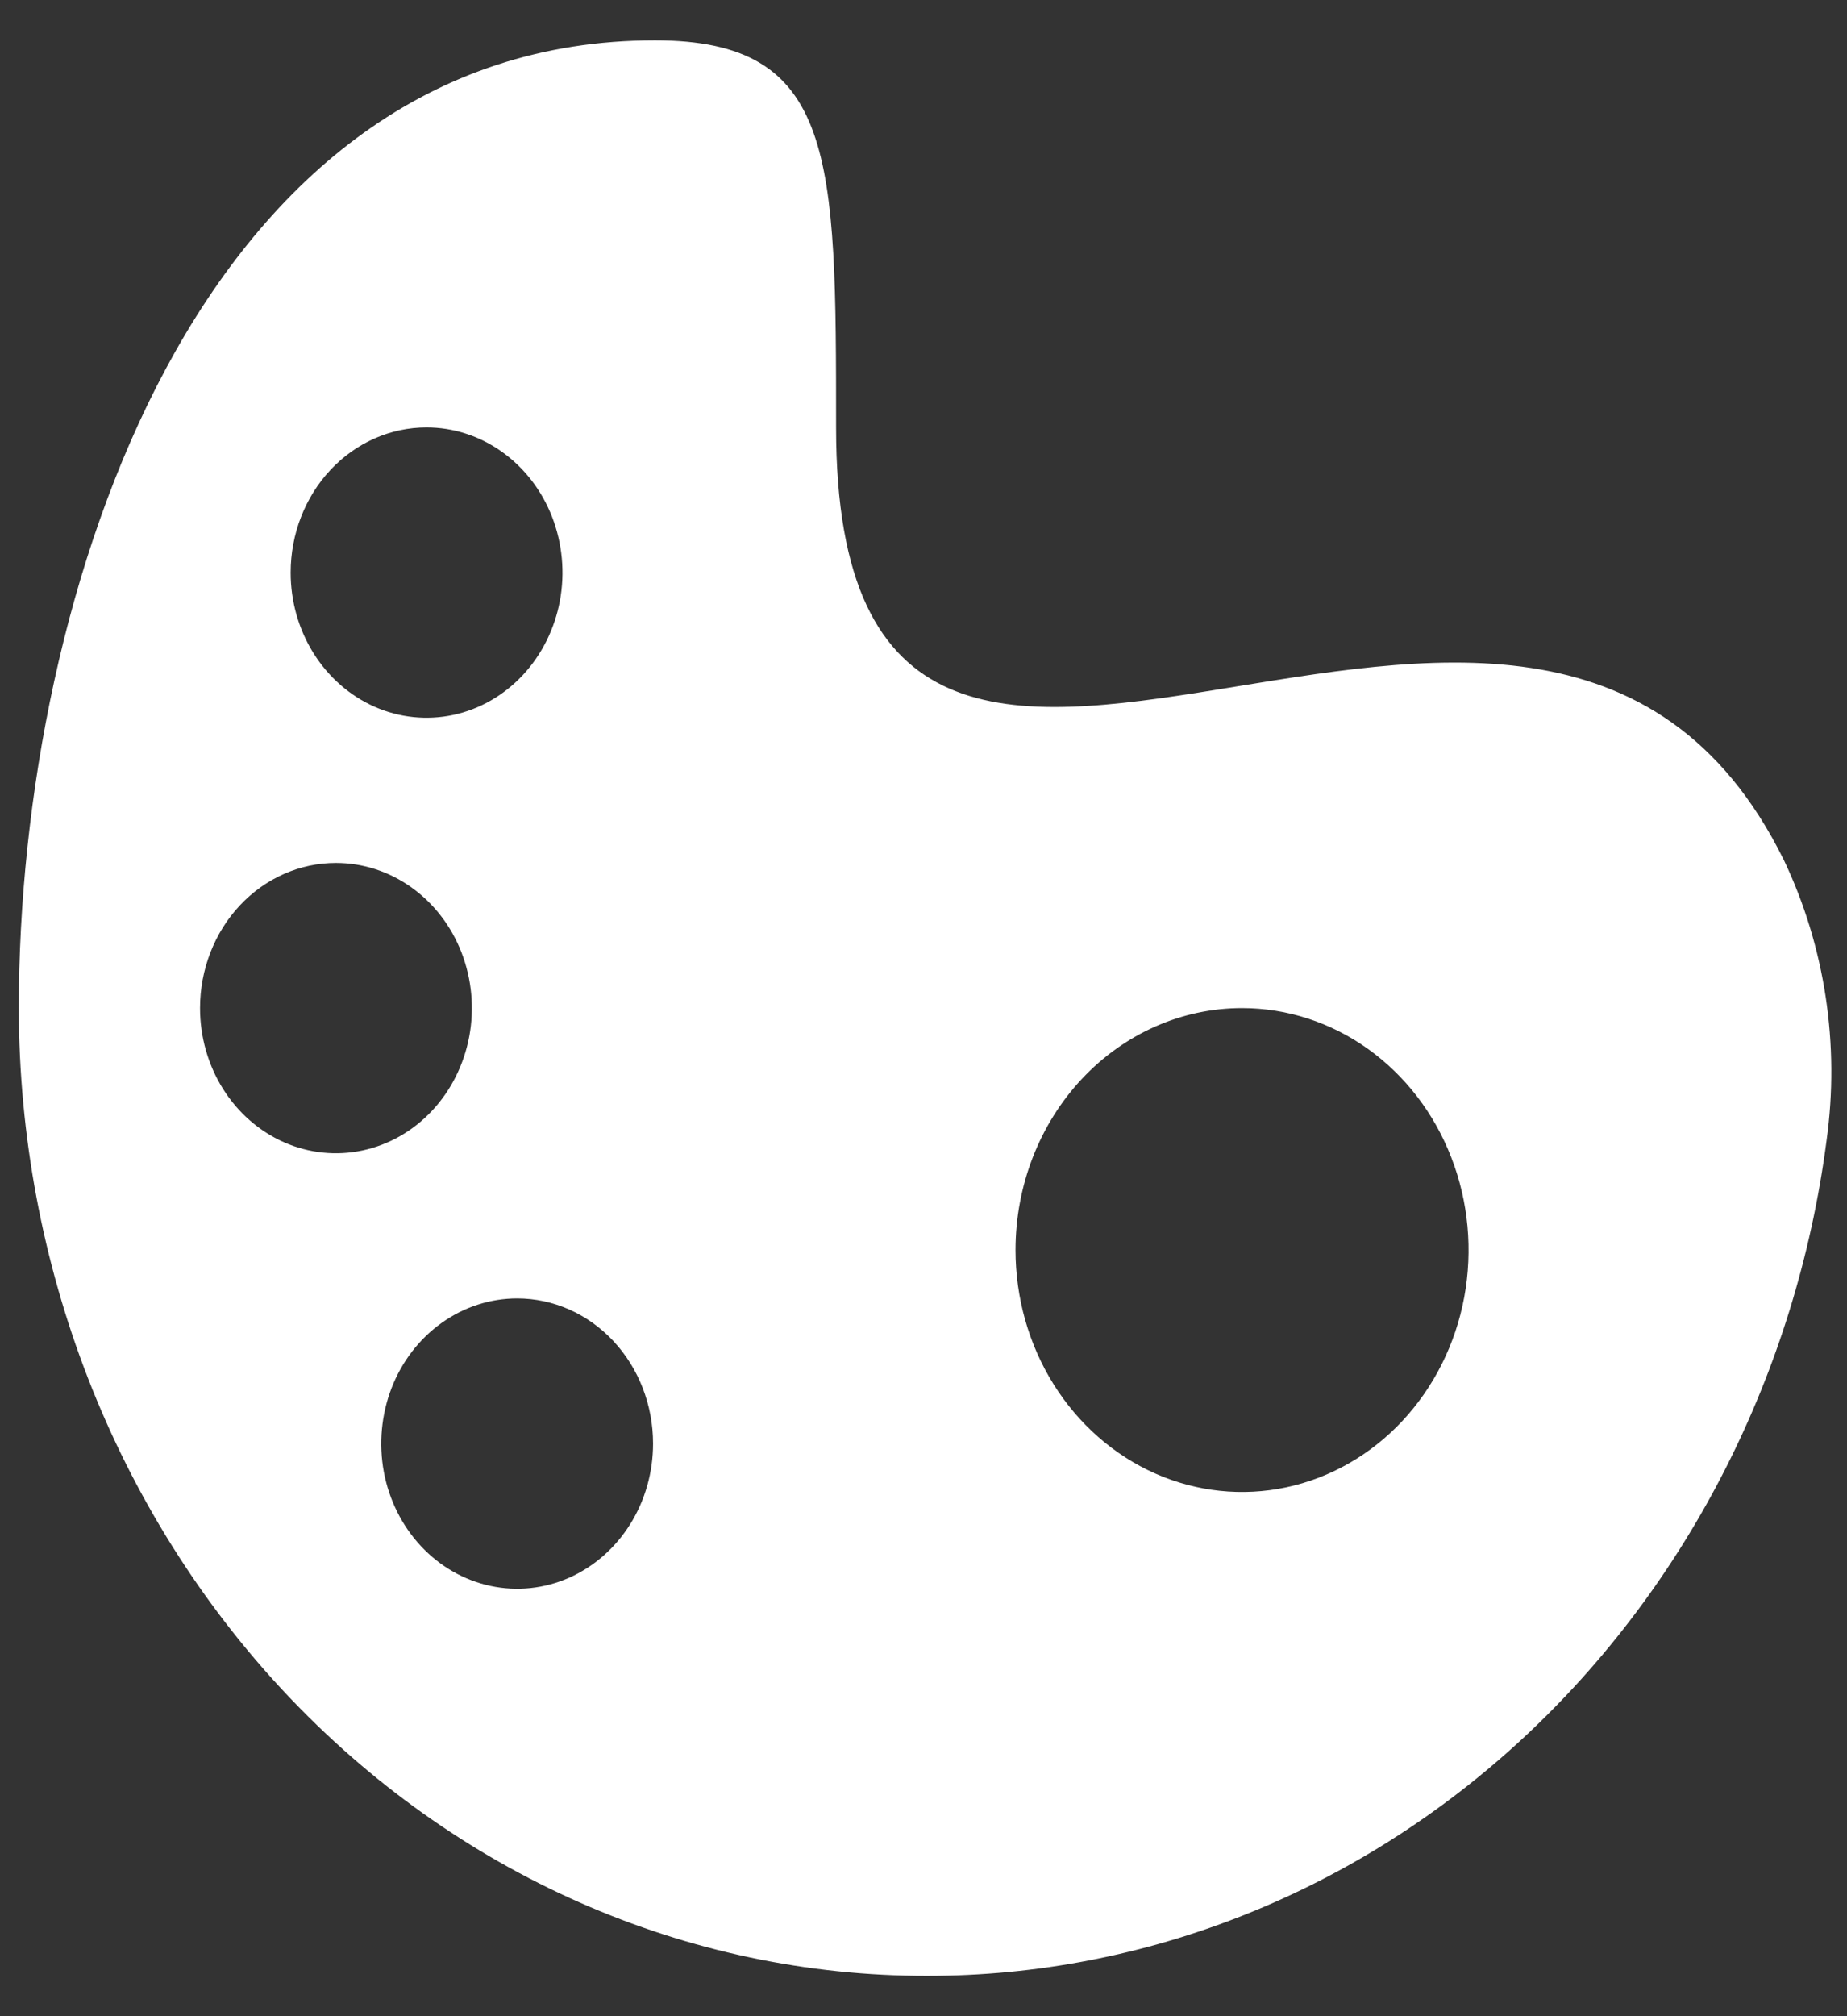 <svg width="33" height="36" viewBox="0 0 33 36" fill="none" xmlns="http://www.w3.org/2000/svg">
<rect x="0" y="0" width="33" height="36" fill="#333333" stroke="none"/>
<path d="M16.561 35.28C20.476 35.283 24.259 33.775 27.214 31.034C30.168 28.292 32.094 24.502 32.635 20.364C32.873 18.652 32.608 16.904 31.874 15.361C27.433 6.353 14.937 18.821 14.938 7.632C14.938 2.804 14.938 0.72 11.701 0.72C3.574 0.72 0.336 10.559 0.336 18C0.338 20.272 0.76 22.521 1.576 24.619C2.393 26.716 3.589 28.622 5.095 30.227C6.602 31.831 8.39 33.103 10.357 33.97C12.324 34.837 14.432 35.282 16.561 35.28ZM22.191 18C22.992 18 23.774 18.253 24.44 18.728C25.105 19.203 25.624 19.877 25.93 20.667C26.237 21.456 26.317 22.325 26.161 23.163C26.005 24.001 25.619 24.77 25.053 25.375C24.487 25.979 23.766 26.39 22.981 26.557C22.196 26.724 21.382 26.638 20.642 26.311C19.903 25.984 19.271 25.43 18.826 24.72C18.381 24.01 18.144 23.174 18.144 22.32C18.144 21.174 18.57 20.075 19.329 19.265C20.088 18.455 21.118 18 22.191 18ZM11.668 25.776C11.668 26.289 11.526 26.79 11.259 27.216C10.992 27.642 10.613 27.974 10.169 28.171C9.726 28.367 9.237 28.418 8.766 28.318C8.295 28.218 7.862 27.971 7.523 27.609C7.183 27.246 6.952 26.784 6.858 26.282C6.765 25.779 6.813 25.258 6.996 24.784C7.18 24.31 7.491 23.906 7.891 23.621C8.29 23.336 8.76 23.184 9.24 23.184C9.884 23.184 10.502 23.457 10.957 23.943C11.412 24.429 11.668 25.088 11.668 25.776ZM7.621 7.632C8.101 7.632 8.571 7.784 8.97 8.069C9.37 8.354 9.681 8.758 9.865 9.232C10.048 9.706 10.097 10.227 10.003 10.73C9.909 11.232 9.678 11.694 9.338 12.057C8.999 12.419 8.566 12.666 8.095 12.766C7.624 12.866 7.135 12.815 6.692 12.619C6.248 12.422 5.869 12.09 5.602 11.664C5.335 11.238 5.193 10.737 5.193 10.224C5.193 9.537 5.449 8.877 5.904 8.391C6.359 7.905 6.977 7.632 7.621 7.632ZM6.002 15.408C6.482 15.408 6.952 15.56 7.351 15.845C7.751 16.13 8.062 16.534 8.246 17.008C8.429 17.482 8.478 18.003 8.384 18.506C8.29 19.008 8.059 19.47 7.719 19.833C7.38 20.195 6.947 20.442 6.476 20.542C6.005 20.642 5.517 20.591 5.073 20.395C4.629 20.198 4.25 19.866 3.983 19.44C3.716 19.014 3.574 18.513 3.574 18C3.574 17.312 3.83 16.653 4.285 16.167C4.74 15.681 5.358 15.408 6.002 15.408Z" fill="white"/>
</svg>
